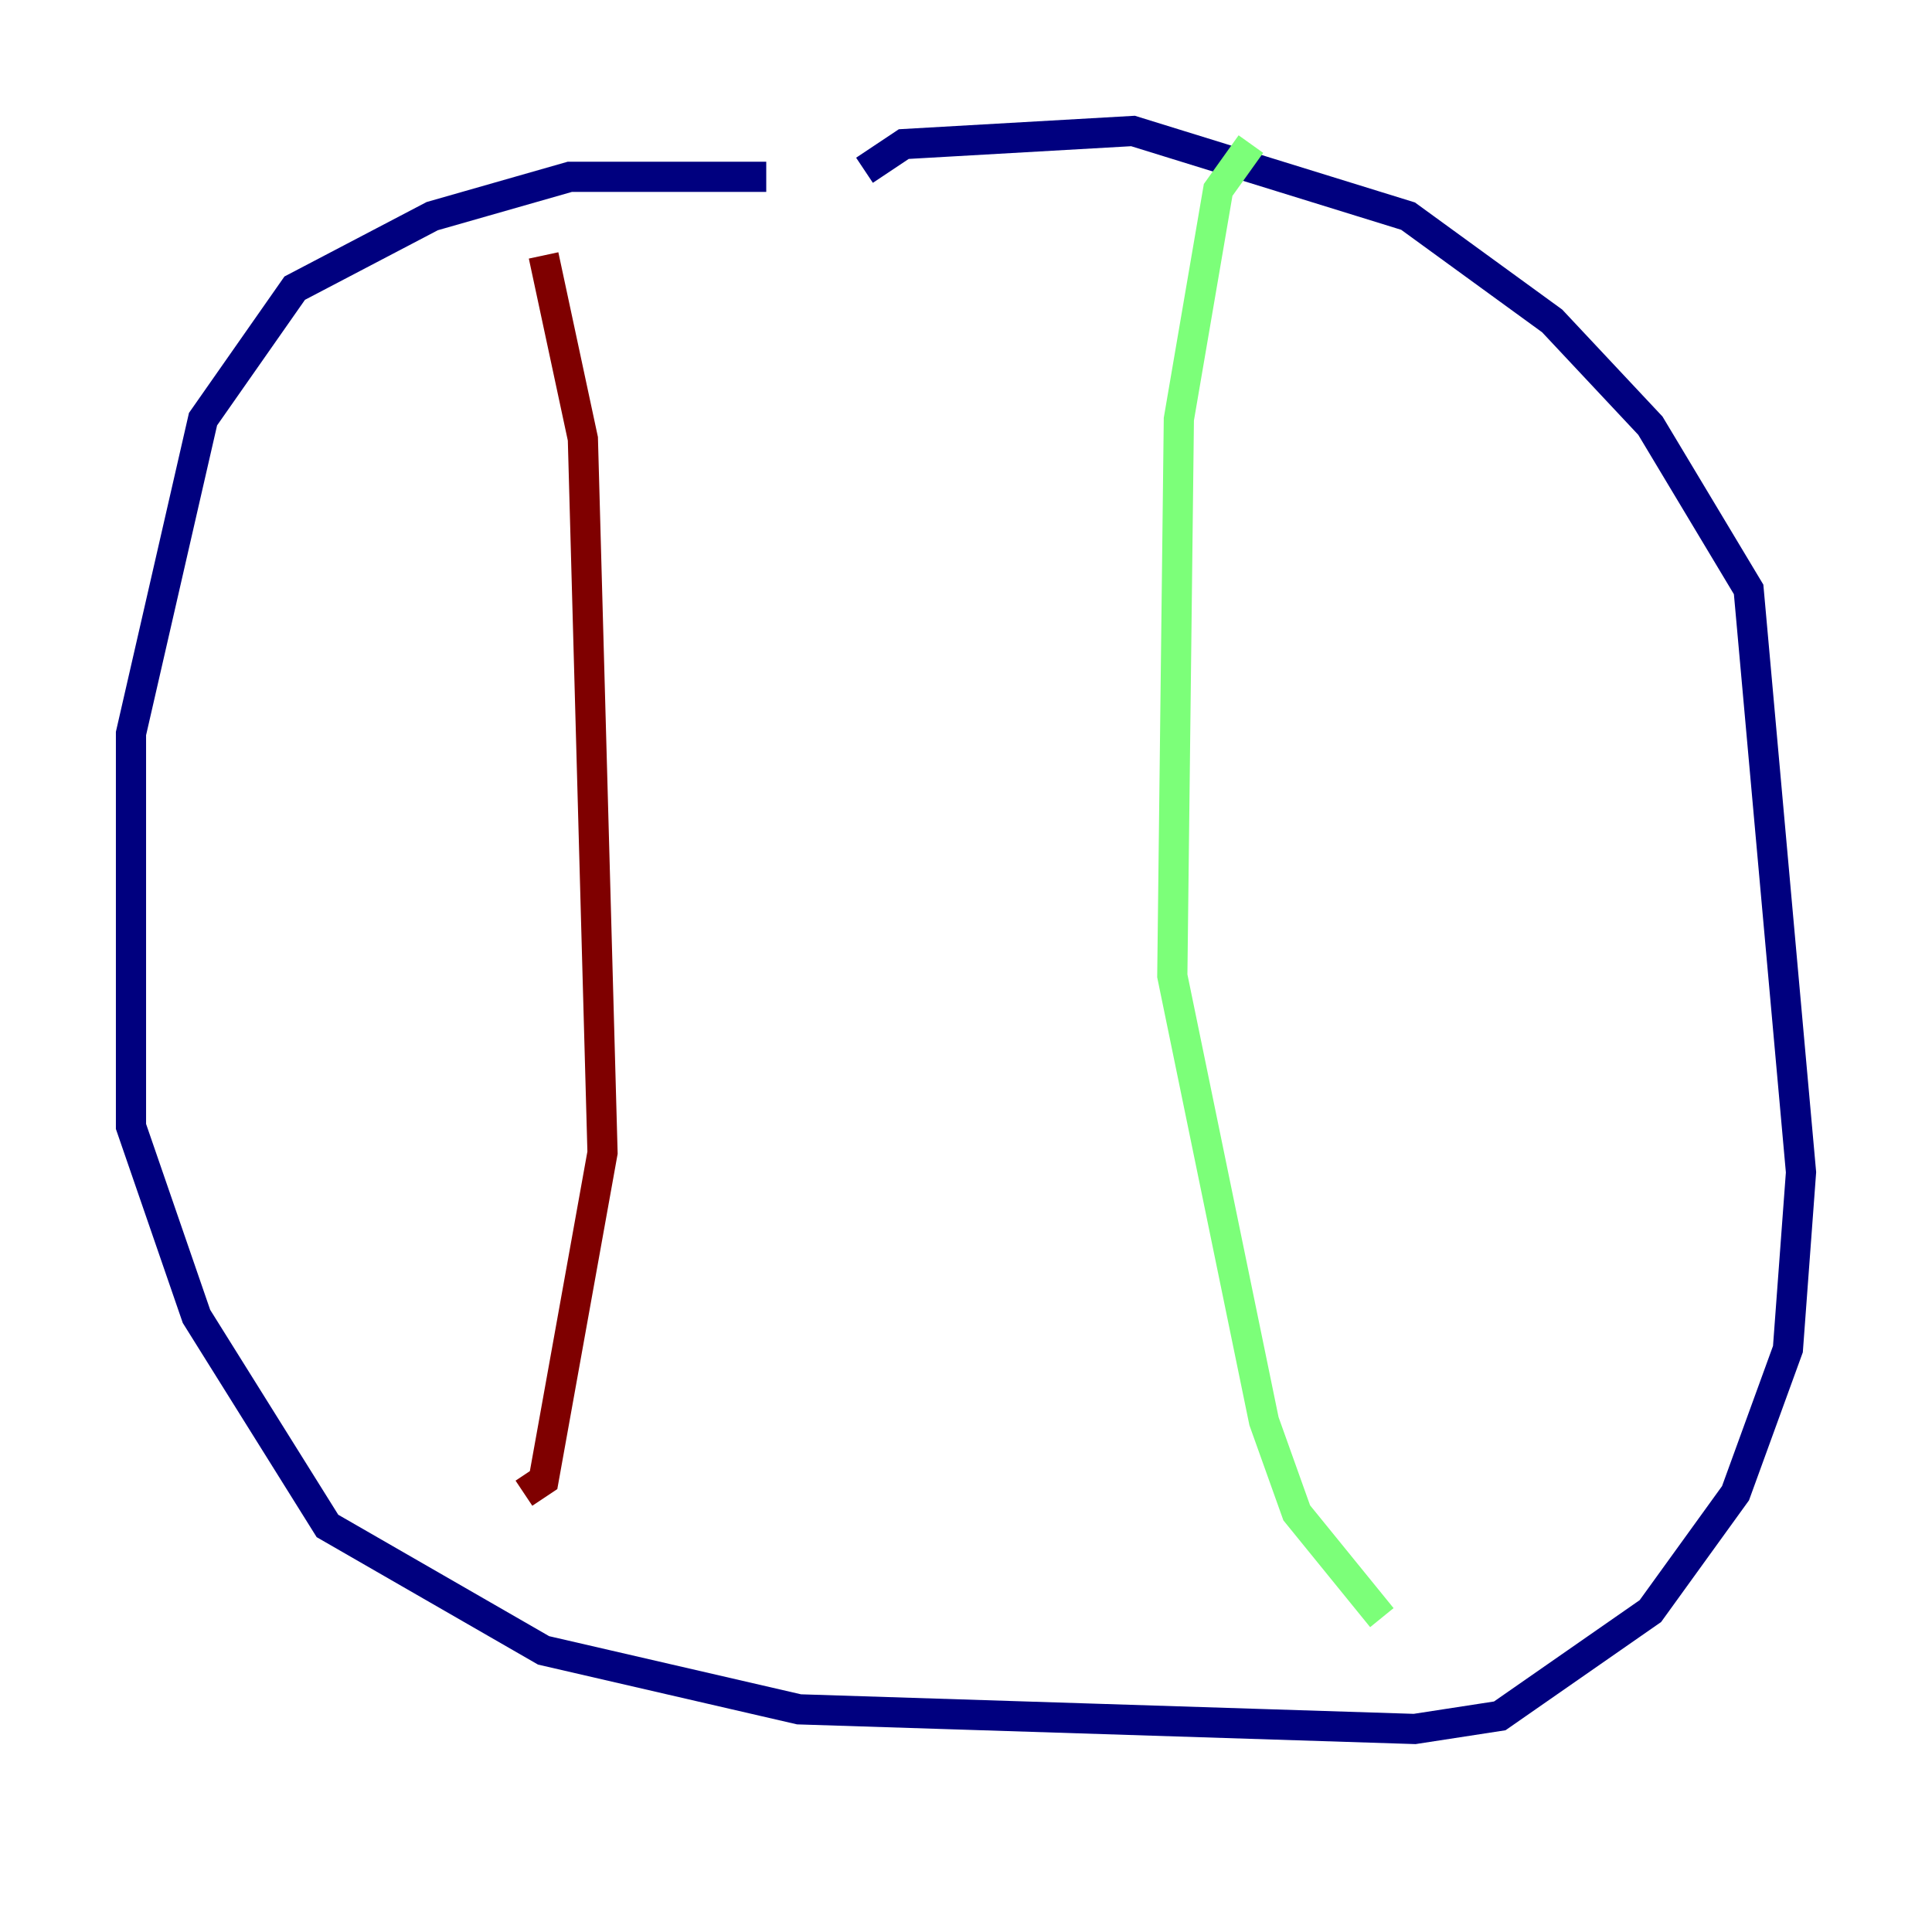 <?xml version="1.0" encoding="utf-8" ?>
<svg baseProfile="tiny" height="128" version="1.2" viewBox="0,0,128,128" width="128" xmlns="http://www.w3.org/2000/svg" xmlns:ev="http://www.w3.org/2001/xml-events" xmlns:xlink="http://www.w3.org/1999/xlink"><defs /><polyline fill="none" points="50.766,11.715 37.749,11.715 28.637,14.319 19.525,19.091 13.451,27.77 8.678,48.597 8.678,74.63 13.017,87.214 21.695,101.098 36.014,109.342 52.936,113.248 93.722,114.549 99.363,113.681 109.342,106.739 114.983,98.929 118.454,89.383 119.322,77.668 115.851,39.051 109.342,28.203 102.834,21.261 93.288,14.319 75.064,8.678 59.878,9.546 57.275,11.281" stroke="#00007f" stroke-width="2" /><polyline fill="none" points="82.875,9.546 80.705,12.583 78.102,27.77 77.668,64.651 83.742,94.156 85.912,100.231 91.552,107.173" stroke="#7cff79" stroke-width="2" /><polyline fill="none" points="36.014,16.922 38.617,29.071 39.919,76.366 36.014,98.061 34.712,98.929" stroke="#7f0000" stroke-width="2" /></svg>